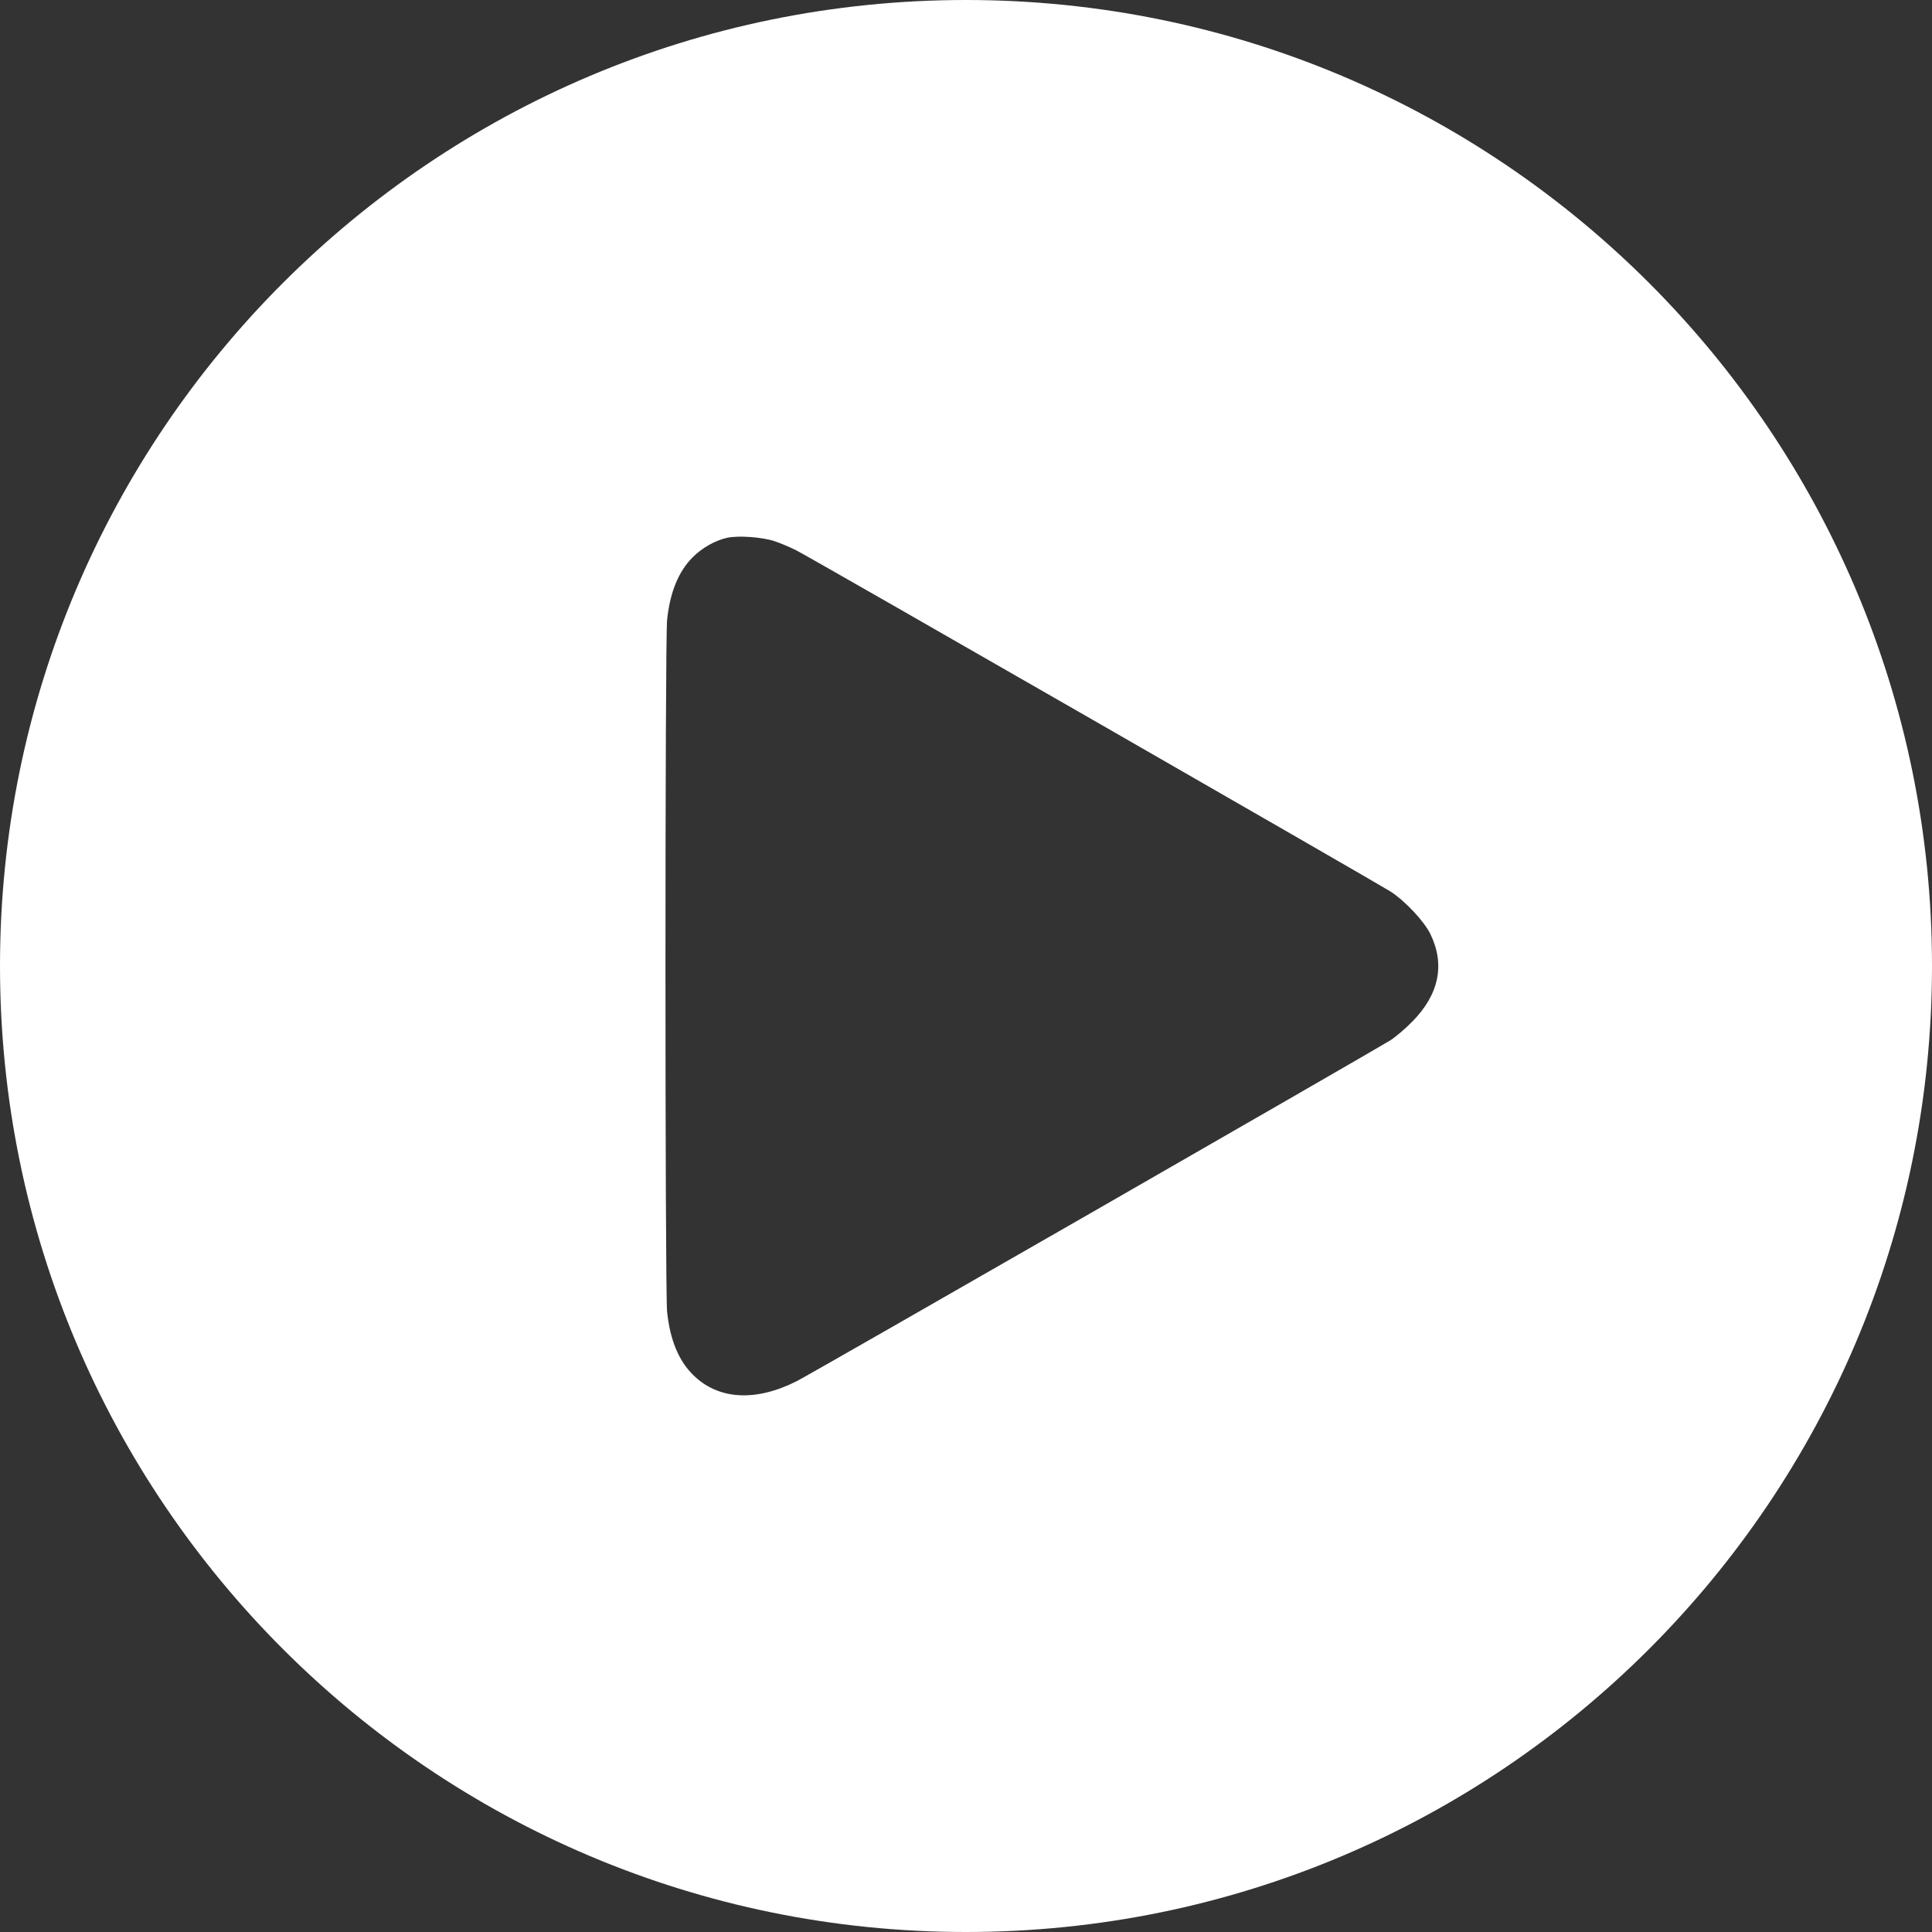 <svg width="90" height="90" viewBox="0 0 90 90" fill="none" xmlns="http://www.w3.org/2000/svg">
<rect x="0" y="0" width="90" height="90" fill="#333333" stroke="none"/>
<path fill-rule="evenodd" clip-rule="evenodd" d="M45 90C69.853 90 90 69.853 90 45C90 20.147 69.853 0 45 0C20.147 0 0 20.147 0 45C0 69.853 20.147 90 45 90ZM32.278 25.95C32.707 25.519 33.331 25.167 33.885 25.05C34.4 24.941 35.492 25.019 36.069 25.206C36.35 25.3 36.819 25.496 37.107 25.645C37.7 25.934 64.079 41.092 64.774 41.529C65.445 41.96 66.342 42.914 66.631 43.508C67.325 44.924 67.037 46.324 65.796 47.583C65.476 47.912 65.016 48.303 64.774 48.459C64.079 48.897 37.7 64.055 37.107 64.344C35.188 65.314 33.44 65.205 32.278 64.039C31.607 63.374 31.209 62.397 31.076 61.106C30.975 60.097 30.975 29.891 31.076 28.883C31.209 27.592 31.607 26.614 32.278 25.95Z" fill="white"/>
</svg>
